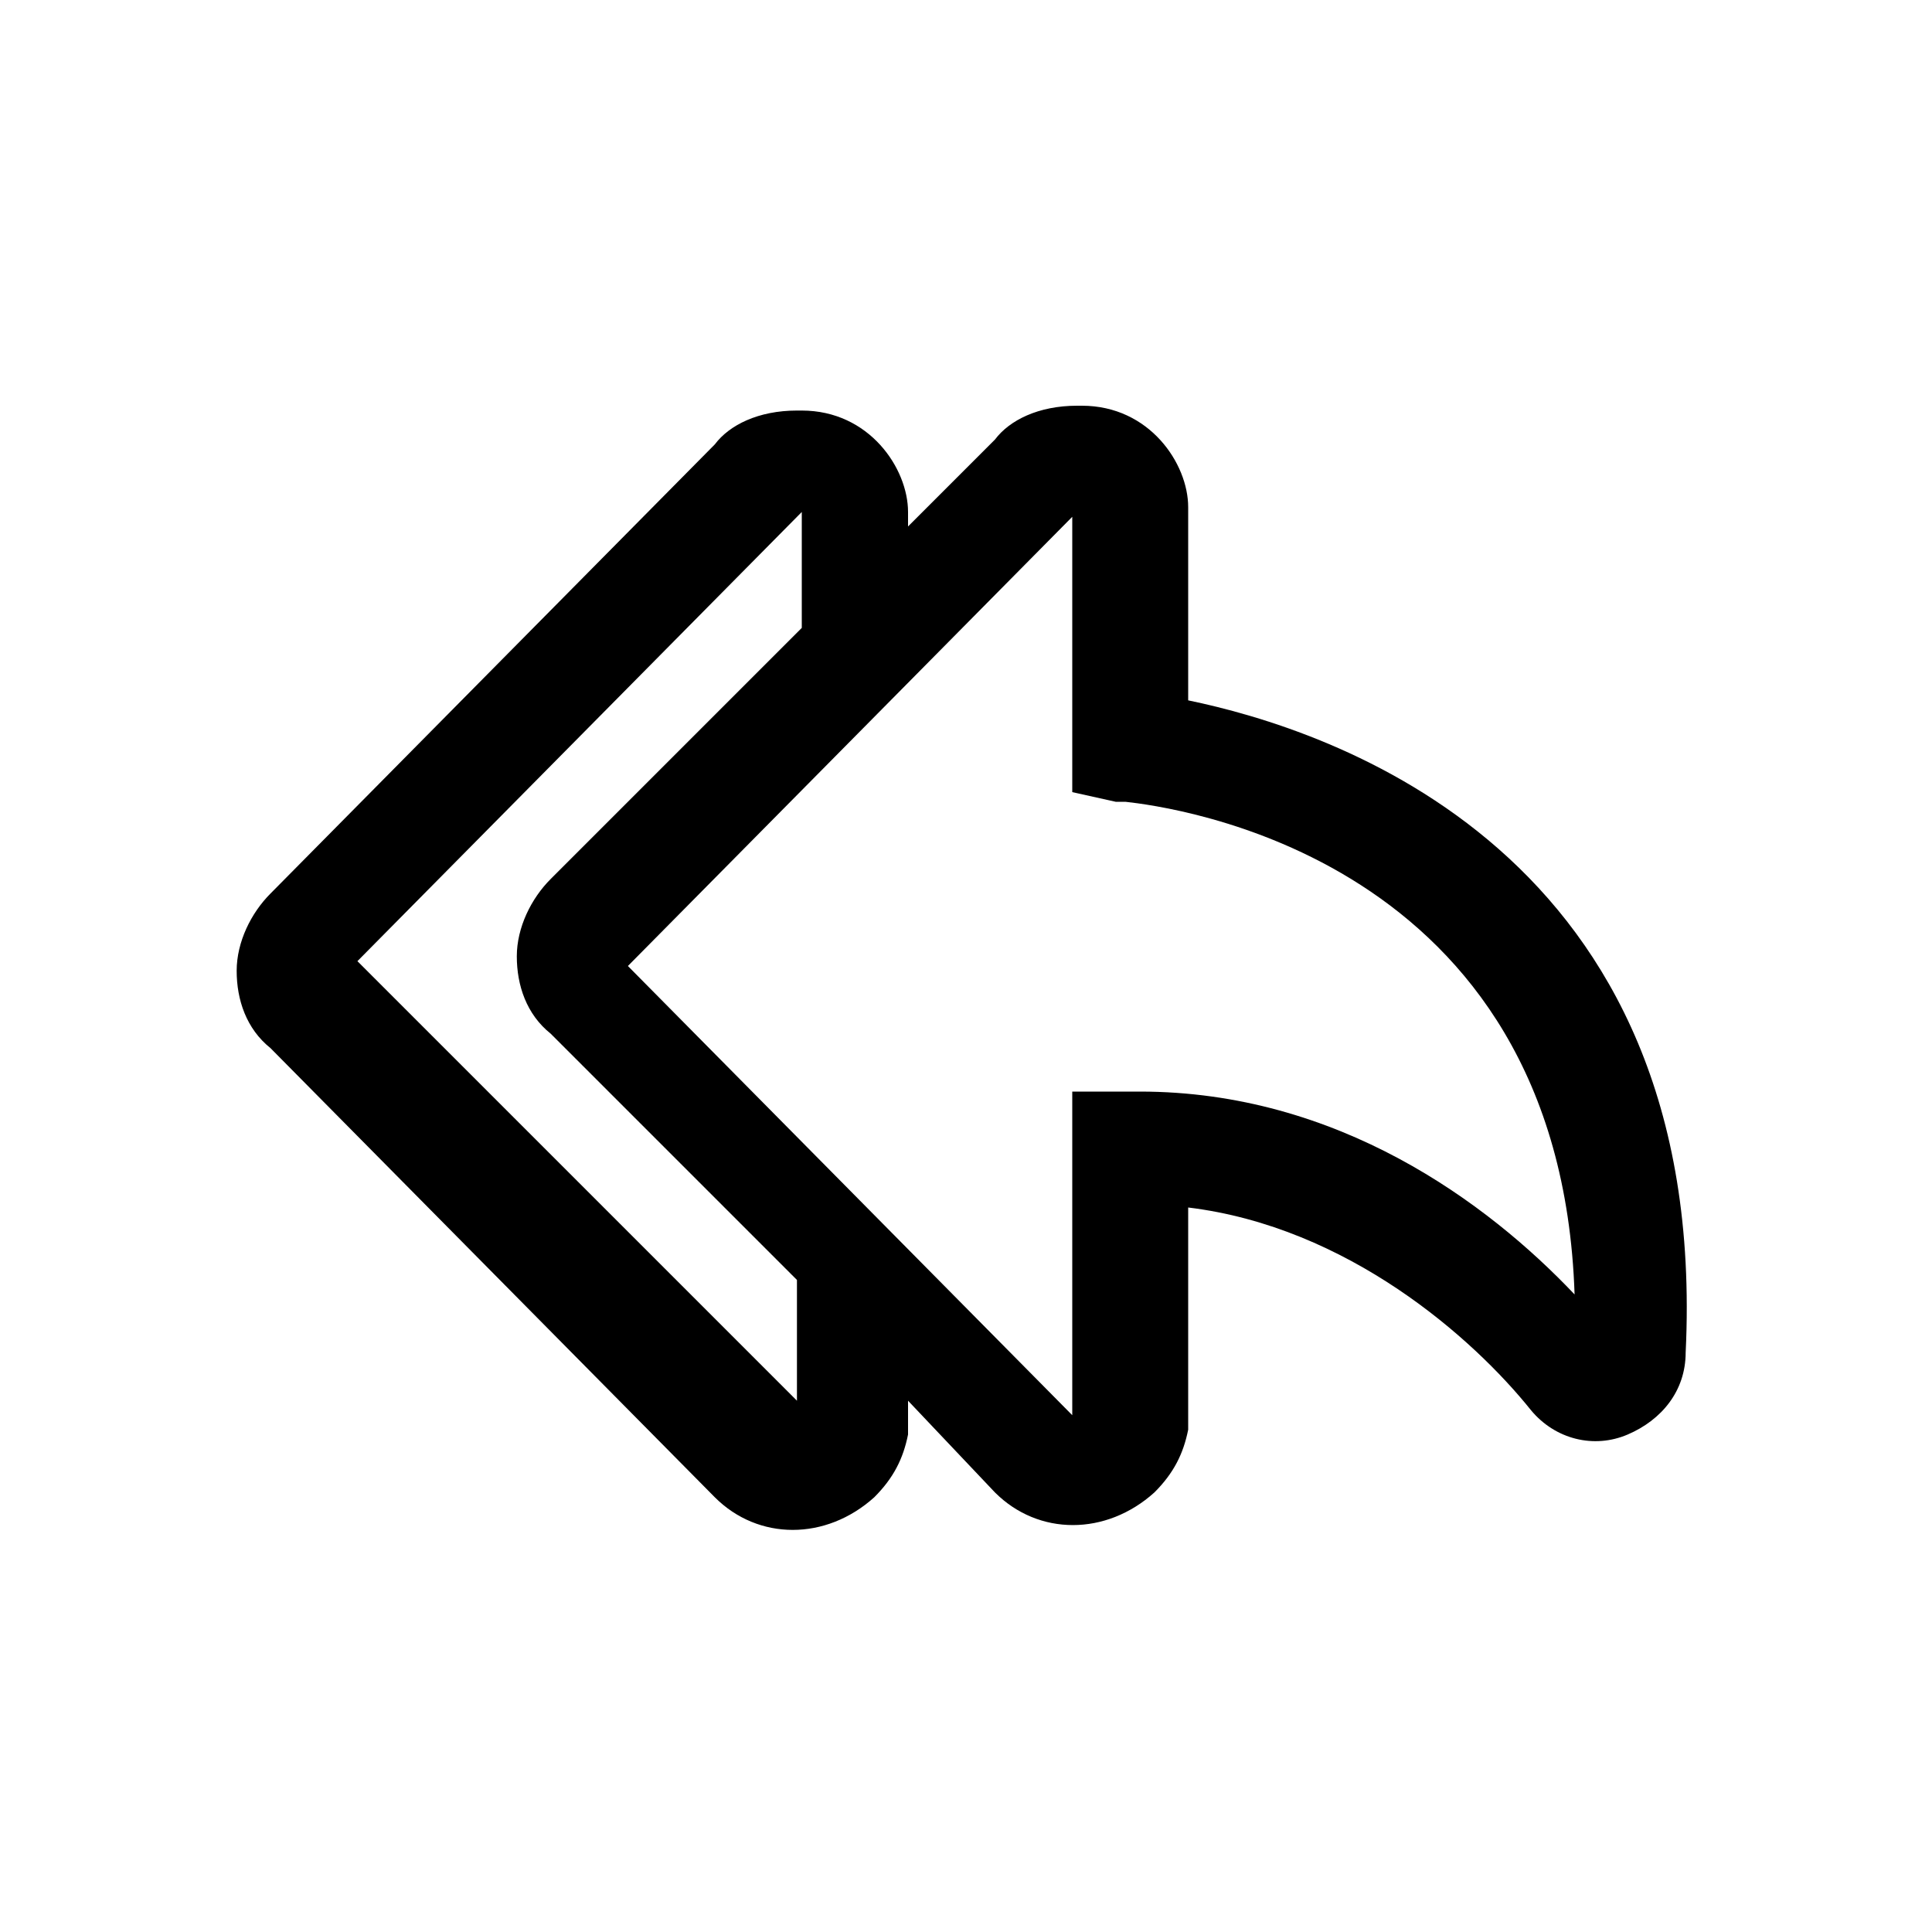 <?xml version="1.0" encoding="utf-8"?>
<!-- Generator: Adobe Illustrator 28.2.0, SVG Export Plug-In . SVG Version: 6.00 Build 0)  -->
<svg version="1.1" xmlns="http://www.w3.org/2000/svg" xmlns:xlink="http://www.w3.org/1999/xlink" x="0px" y="0px"
	 viewBox="0 0 40 40" style="enable-background:new 0 0 40 40;" xml:space="preserve">
<g id="BG">
</g>
<g id="mail-reply-sender_copy">
	<path d="M24.6,14.5v-4c0-0.9-0.8-2.1-2.2-2.1c0,0-0.1,0-0.1,0c-0.8,0-1.4,0.3-1.7,0.7l-1.8,1.8v-0.3c0-0.9-0.8-2.1-2.2-2.1
		c0,0-0.1,0-0.1,0c-0.8,0-1.4,0.3-1.7,0.7l-9.2,9.3c-0.4,0.4-0.7,1-0.7,1.6s0.2,1.2,0.7,1.6l9.2,9.3c0.9,0.9,2.3,0.9,3.3,0
		c0.4-0.4,0.6-0.8,0.7-1.3V29l1.8,1.9c0.9,0.9,2.3,0.9,3.3,0c0.4-0.4,0.6-0.8,0.7-1.3V25c3.3,0.4,5.9,2.7,7.1,4.2
		c0.5,0.6,1.3,0.8,2,0.5c0.7-0.3,1.2-0.9,1.2-1.7C35.4,17.6,27.5,15.1,24.6,14.5z M7.4,19.9l9.2-9.3v2.4l-5.2,5.2
		c-0.4,0.4-0.7,1-0.7,1.6s0.2,1.2,0.7,1.6l5.1,5.1l0,2.5L7.4,19.9z M23.6,22.6h-0.2l-1.2,0l0,6.7l-9.2-9.3l9.2-9.3v5.7l0.9,0.2
		c0,0,0.1,0,0.2,0c0.9,0.1,9,1.1,9.3,10.2C30.8,24.9,27.7,22.6,23.6,22.6z"/>
</g>
</svg>
